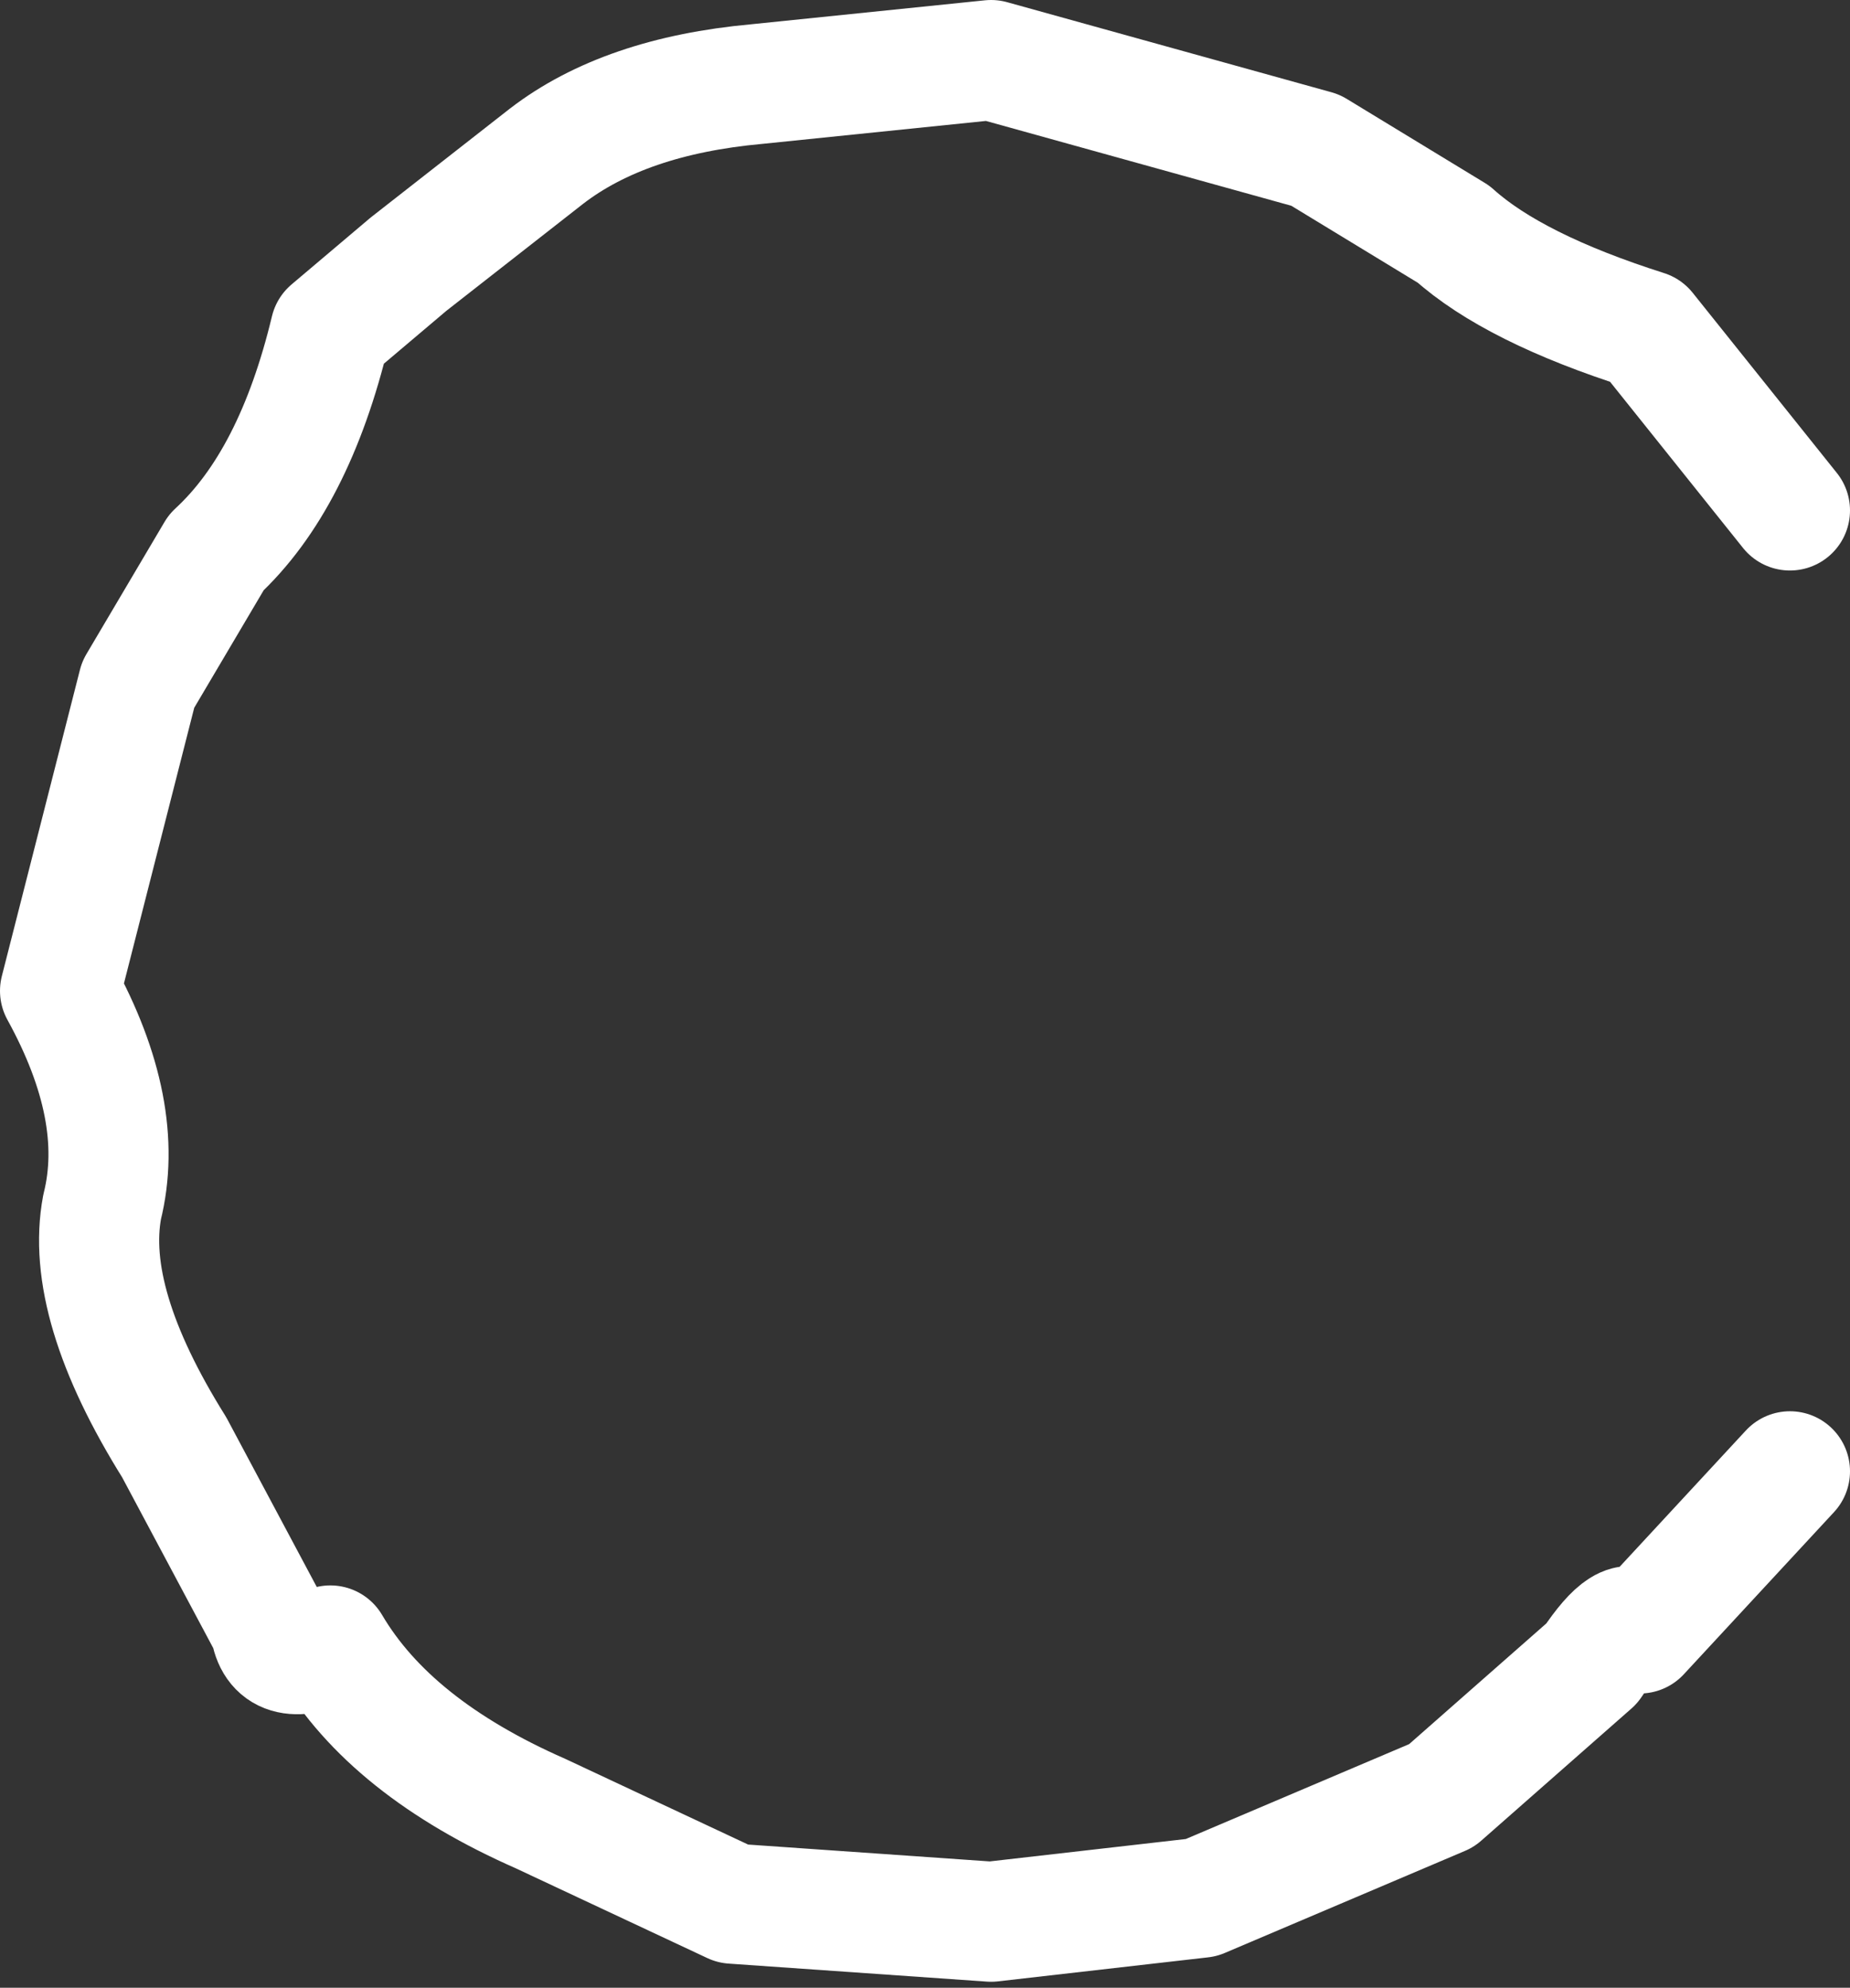 <?xml version="1.0" encoding="UTF-8" standalone="no"?>
<svg xmlns:xlink="http://www.w3.org/1999/xlink" height="16.55px" width="15.4px" xmlns="http://www.w3.org/2000/svg">
  <rect width="100%" height="100%" fill="#333333" stroke="none"/>
  <g transform="matrix(1.0, 0.0, 0.0, 1.0, 8.25, 8.25)">
    <path d="M6.65 -4.0 L5.45 -5.5 Q4.35 -5.85 3.85 -6.3 L2.7 -7.0 0.0 -7.75 -1.95 -7.55 Q-3.05 -7.45 -3.7 -6.95 L-4.85 -6.05 -5.5 -5.5 Q-5.8 -4.25 -6.45 -3.65 L-7.1 -2.55 -7.75 0.0 Q-7.2 1.0 -7.4 1.8 -7.55 2.6 -6.8 3.8 L-6.0 5.3 Q-5.95 5.65 -5.5 5.45 -5.0 6.3 -3.75 6.85 L-2.15 7.6 0.0 7.75 1.75 7.55 3.75 6.7 5.0 5.6 Q5.3 5.15 5.4 5.35 L6.65 4.0" fill="none" stroke="#ffffff" stroke-linecap="round" stroke-linejoin="round" stroke-width="1.0"/>
  </g>
</svg>
